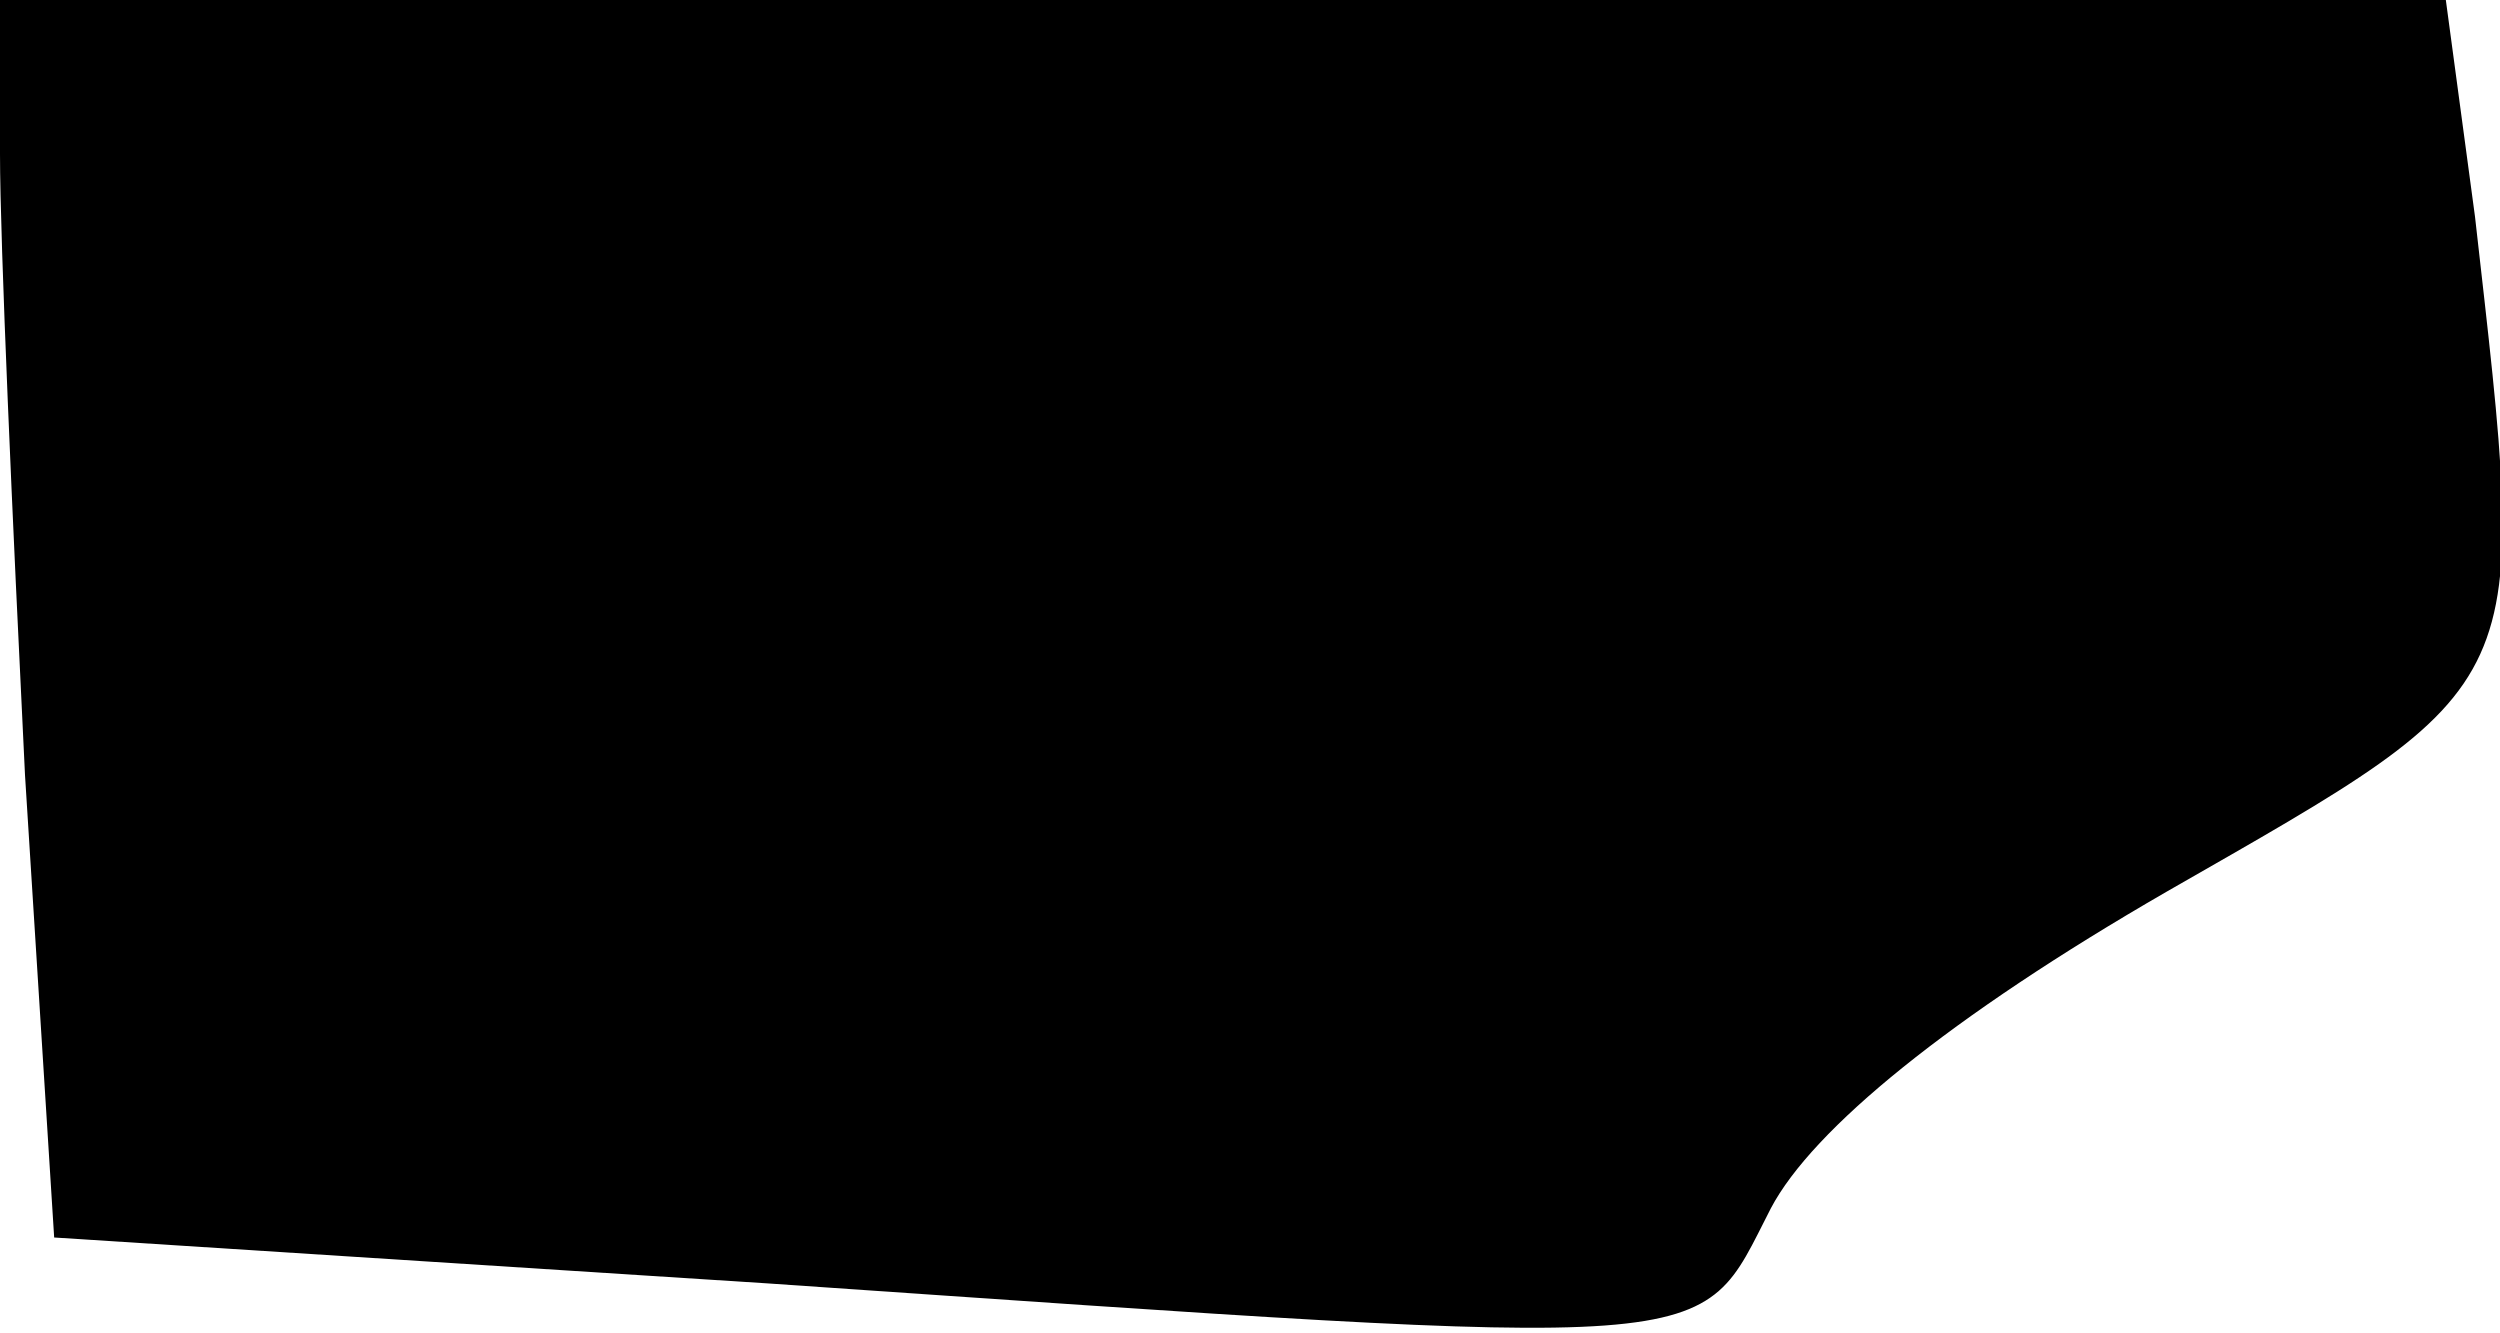 <?xml version="1.0" standalone="no"?>
<!DOCTYPE svg PUBLIC "-//W3C//DTD SVG 20010904//EN"
 "http://www.w3.org/TR/2001/REC-SVG-20010904/DTD/svg10.dtd">
<svg version="1.0" xmlns="http://www.w3.org/2000/svg"
 width="60pt" height="32pt" viewBox="0 0 60 32"
 preserveAspectRatio="xMidYMid meet">
<g transform="translate(0,32) scale(0.1,-0.1)"
fill="#000000" stroke="none">
<path fill="#000000" stroke="none" d="M0 283 c0 -21 3 -88 6 -149 l7 -111
171 -11 c233 -16 223 -17 241 18 10 19 43 46 95 76 89 51 87 47 74 162 l-7 52
-293 0 -294 0 0 -37z"/>
</g>
</svg>
